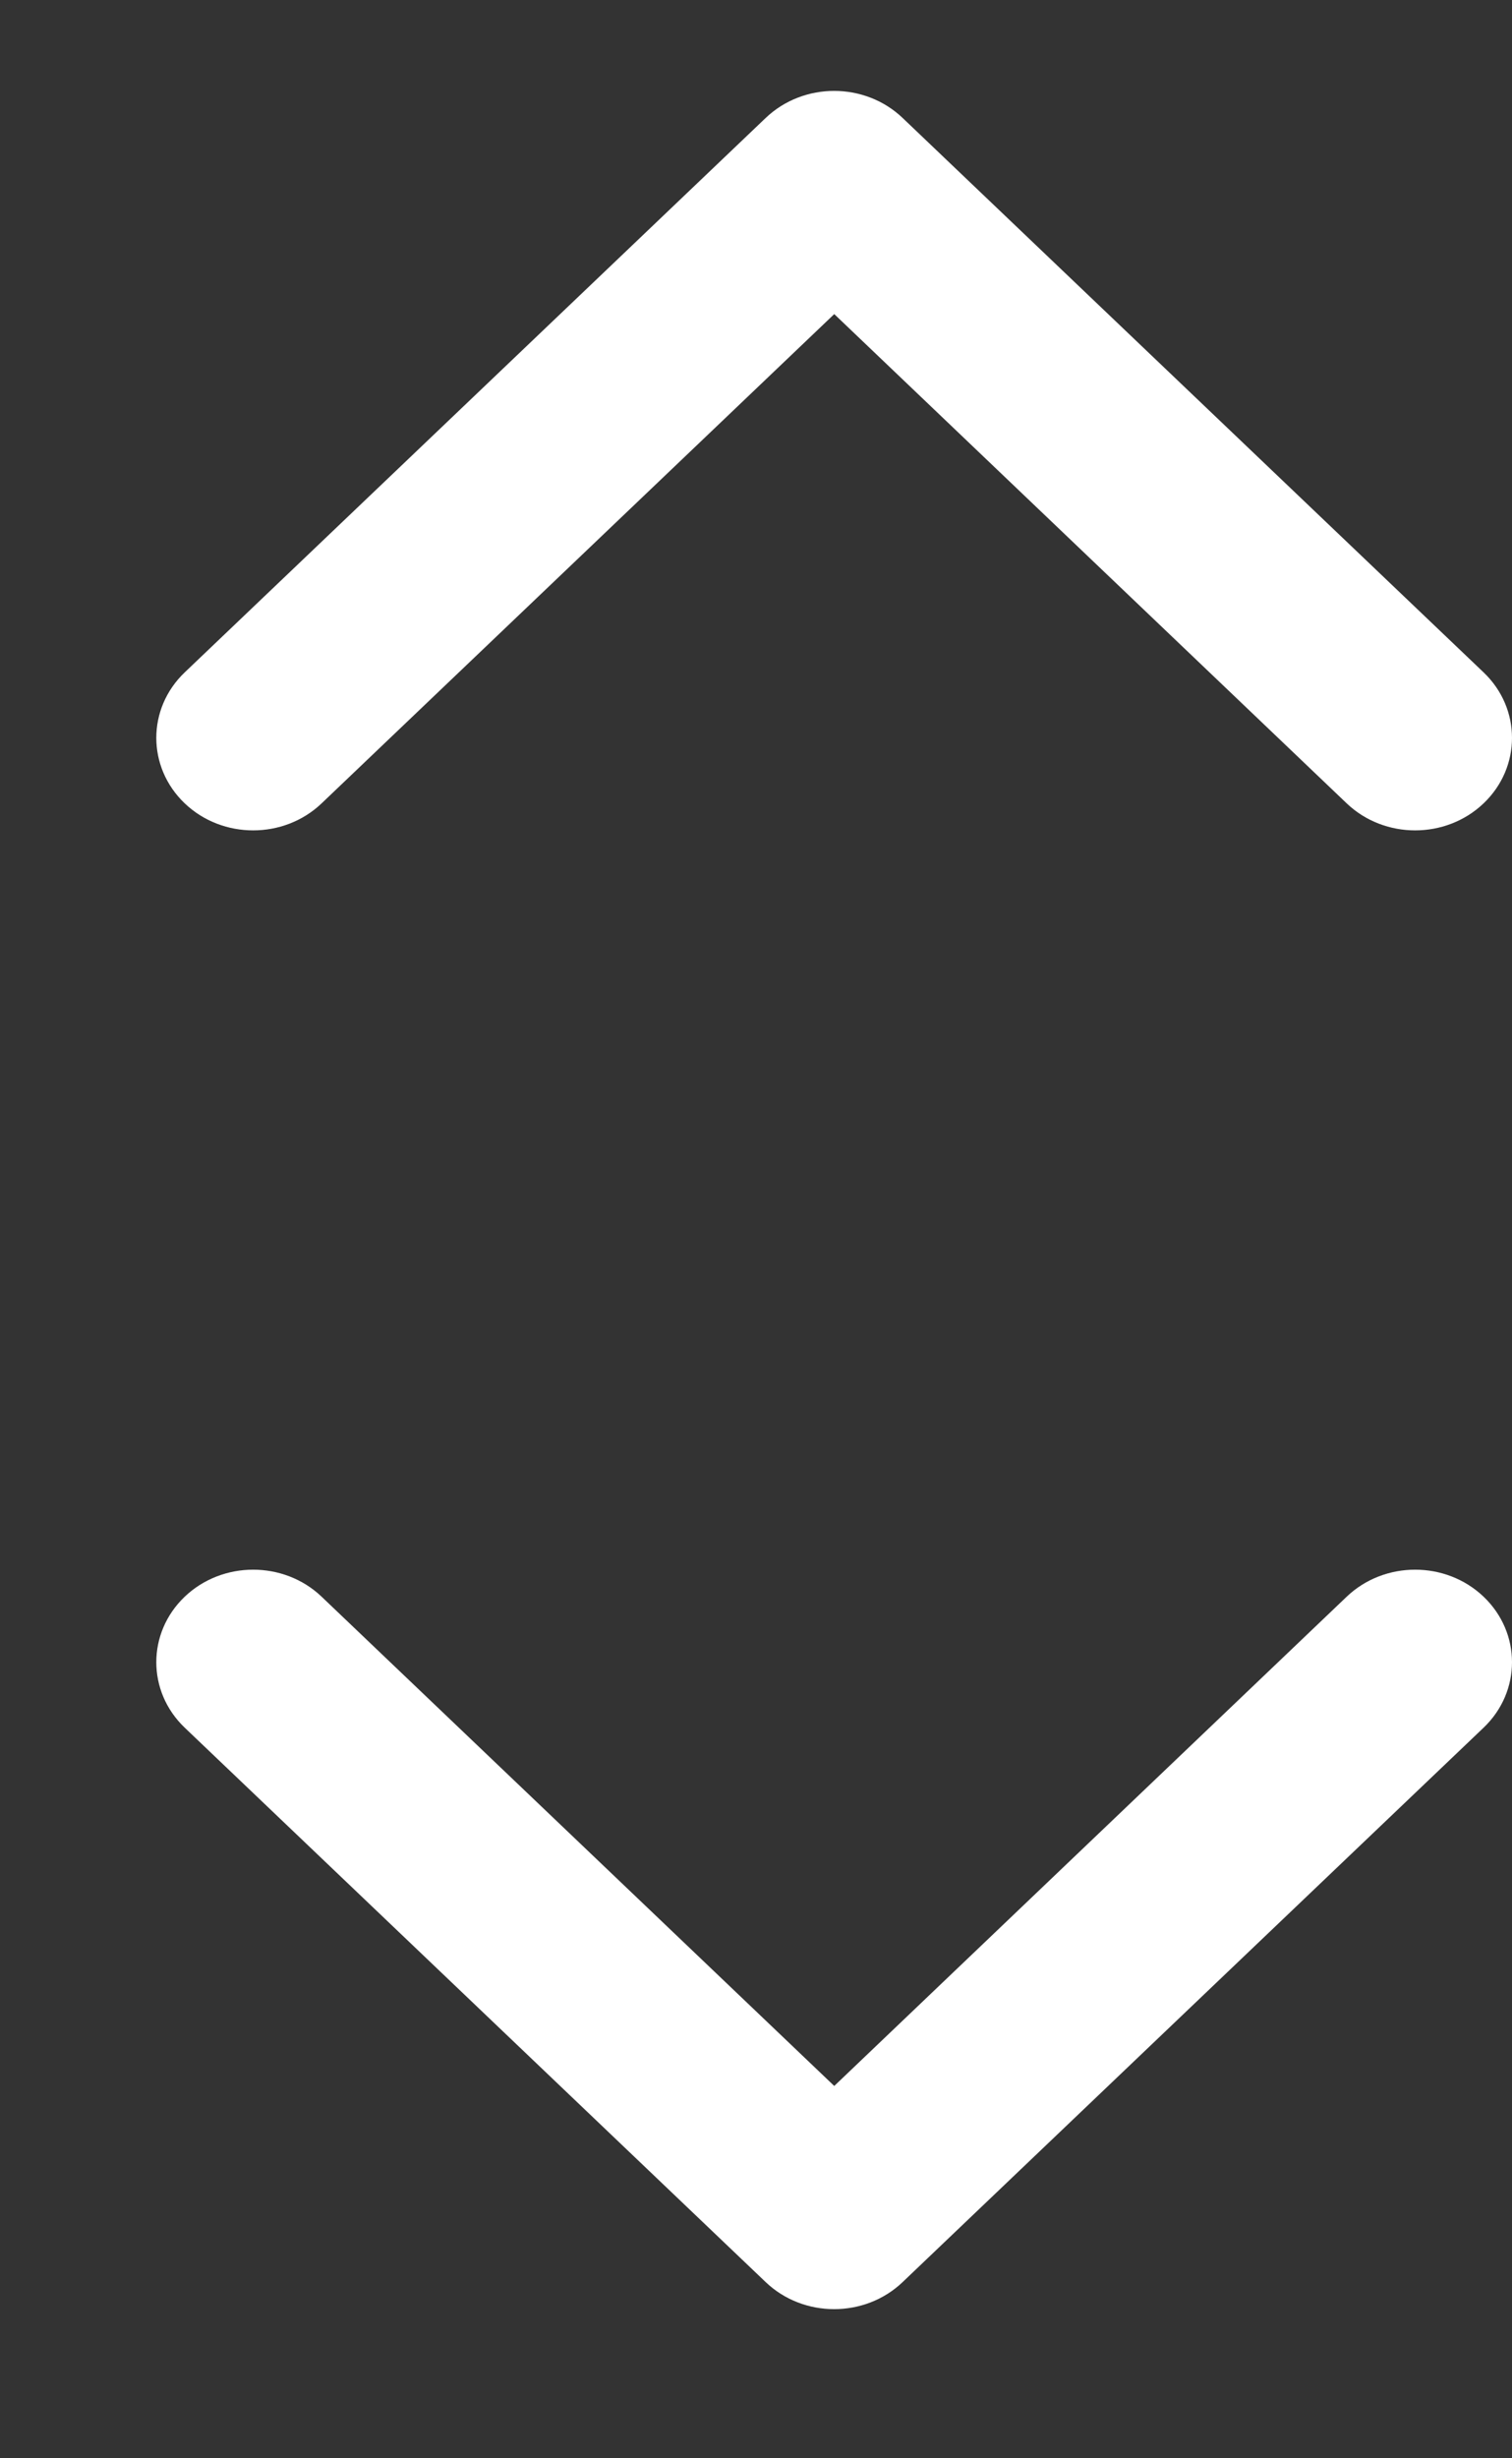 <svg width="8" height="13" viewBox="0 0 8 13" fill="none" xmlns="http://www.w3.org/2000/svg">
<rect x="0" y="0" width="8" height="13" fill="#333333" stroke="none"/>
<path fill-rule="evenodd" clip-rule="evenodd" d="M7.85 4.248C7.65 4.439 7.325 4.439 7.125 4.248L4.414 1.661L1.702 4.248C1.502 4.439 1.177 4.439 0.977 4.248C0.777 4.057 0.777 3.747 0.977 3.556L4.051 0.624C4.251 0.433 4.576 0.433 4.776 0.624L7.85 3.556C8.05 3.747 8.05 4.057 7.85 4.248Z" fill="white"/>
<path fill-rule="evenodd" clip-rule="evenodd" d="M0.977 8.444C1.177 8.253 1.502 8.253 1.702 8.444L4.414 11.031L7.125 8.444C7.325 8.253 7.65 8.253 7.85 8.444C8.05 8.635 8.05 8.945 7.85 9.136L4.776 12.068C4.576 12.259 4.251 12.259 4.051 12.068L0.977 9.136C0.777 8.945 0.777 8.635 0.977 8.444Z" fill="white"/>
</svg>
